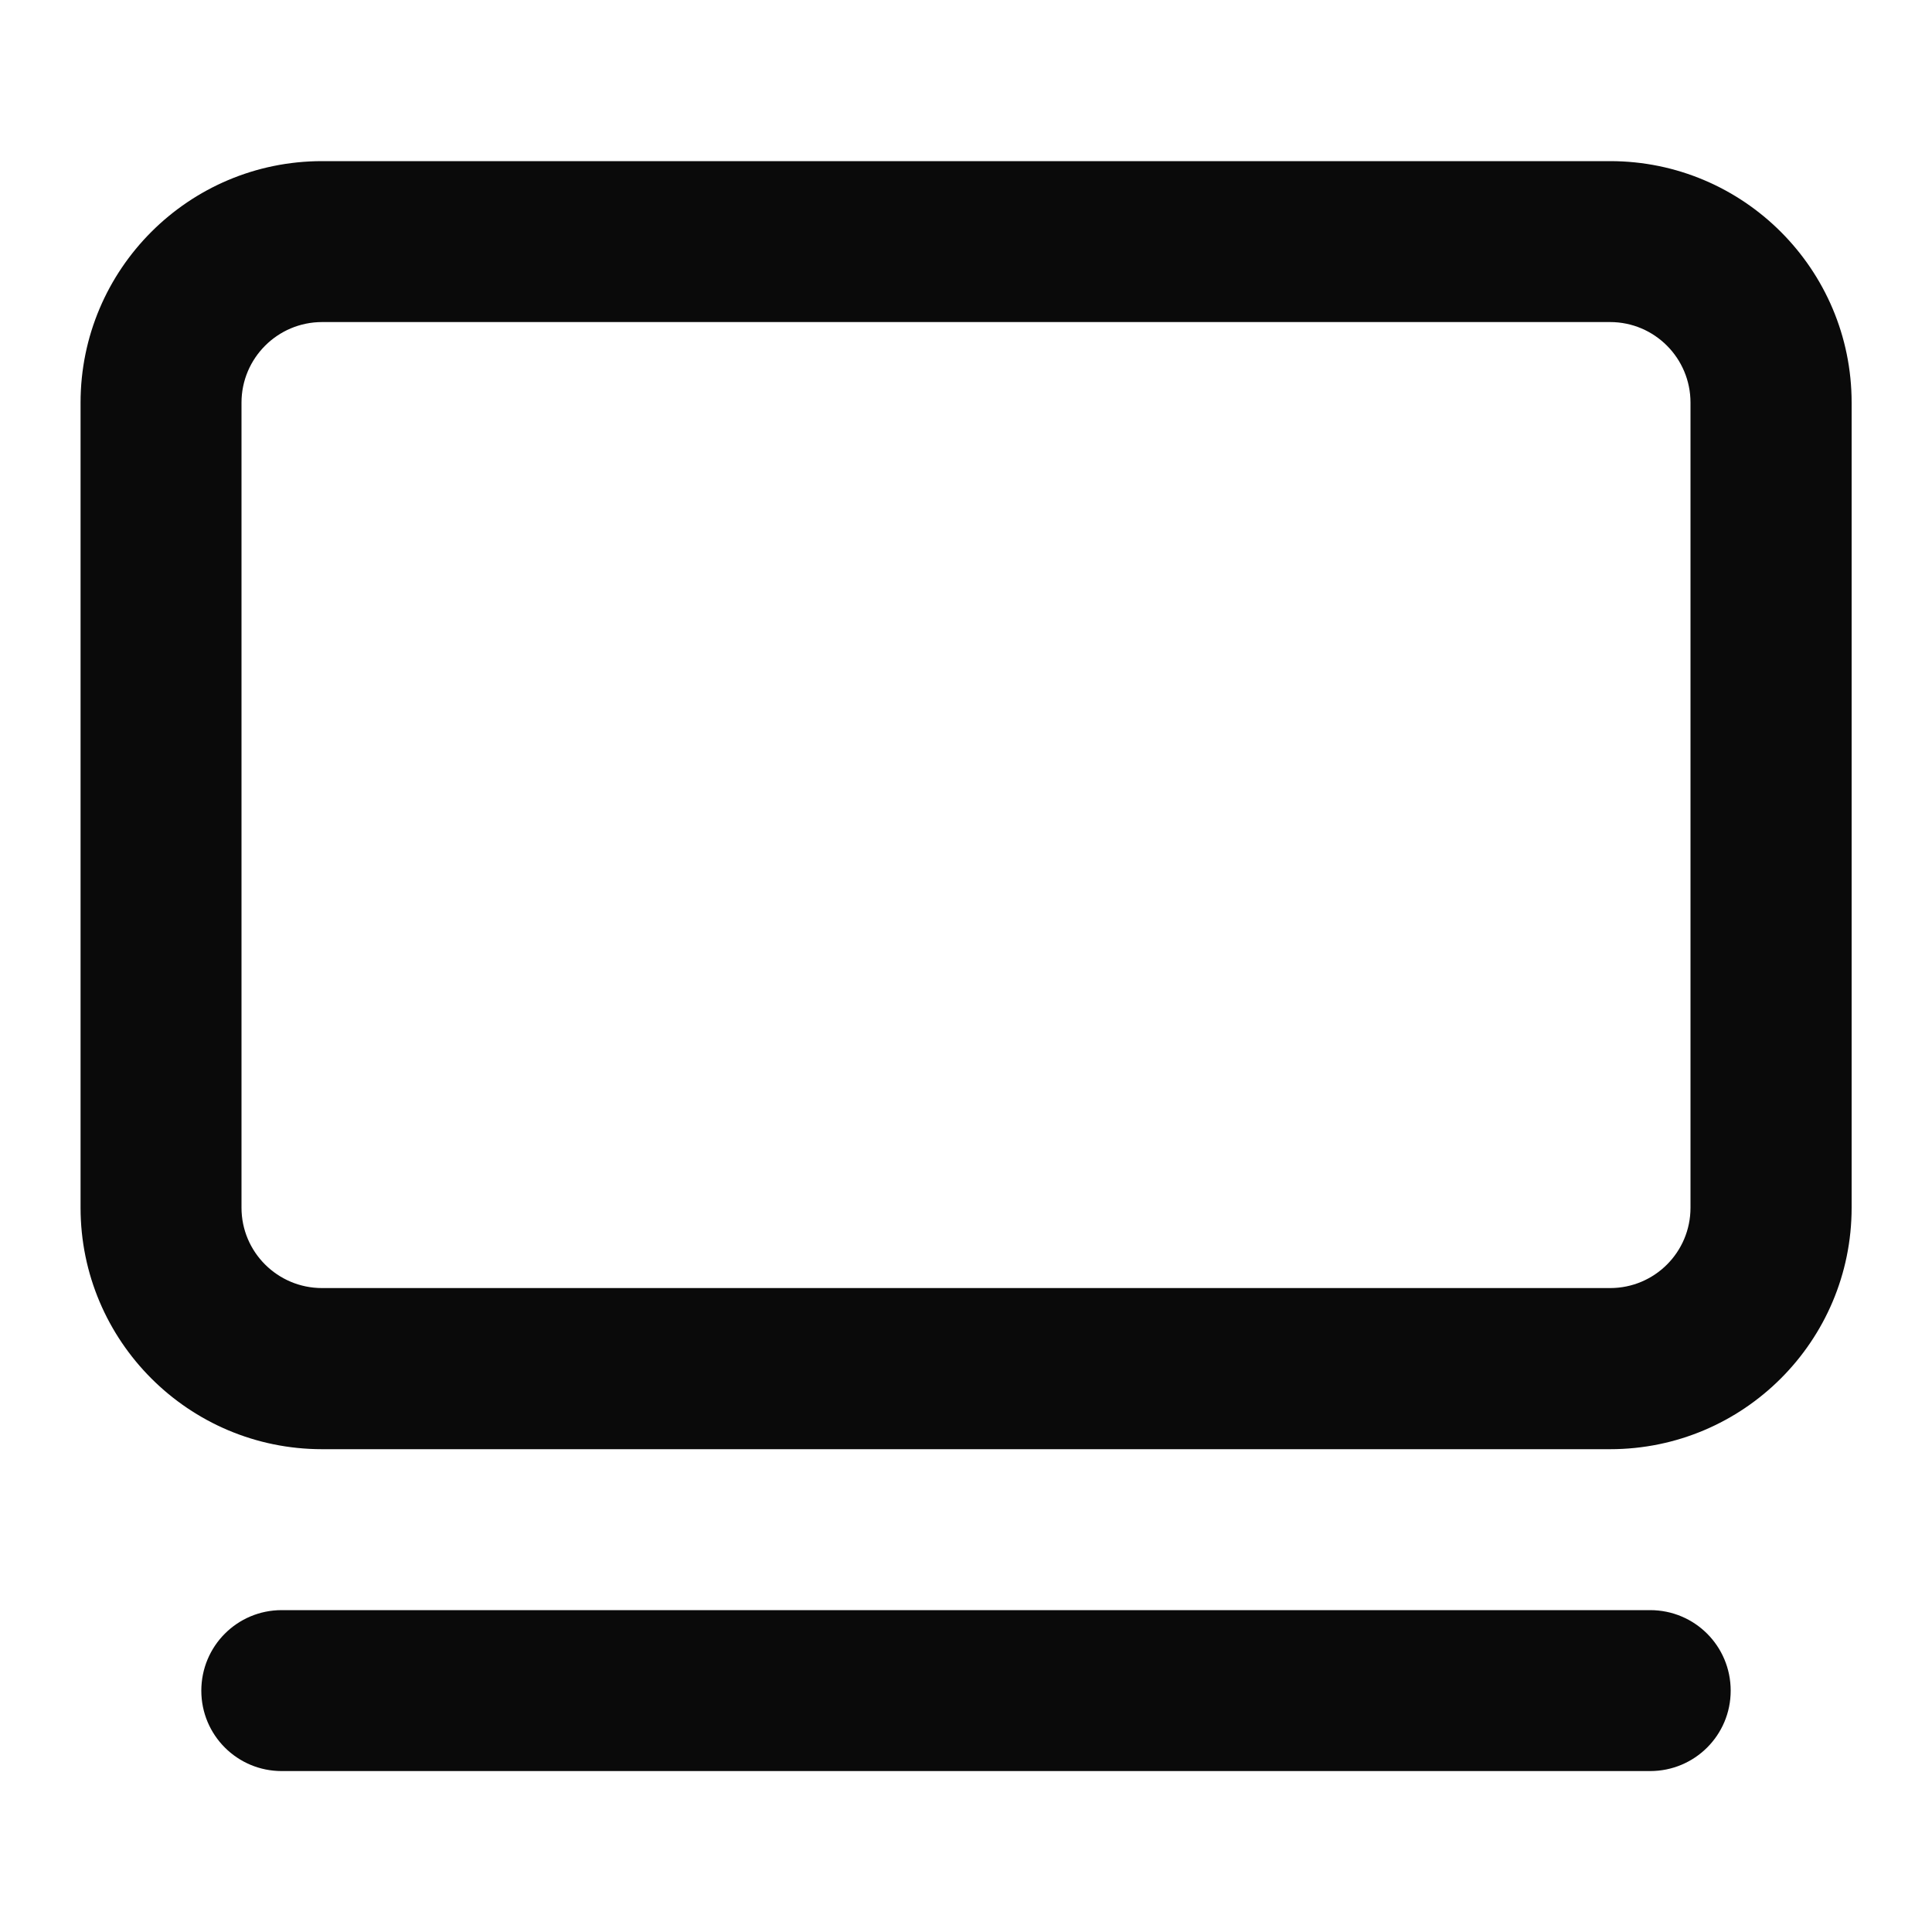 <svg xmlns="http://www.w3.org/2000/svg" width="10" height="10" viewBox="0 0 10 10" fill="currentColor">
  <g clip-path="url(#clip0_4939_134445)">
    <path fill-rule="evenodd" clip-rule="evenodd"
      d="M1.667 0.834C0.977 0.834 0.417 1.394 0.417 2.084V6.251C0.417 6.941 0.977 7.501 1.667 7.501H8.334C9.024 7.501 9.584 6.941 9.584 6.251V2.084C9.584 1.394 9.024 0.834 8.334 0.834H1.667ZM1.25 2.084C1.25 1.854 1.437 1.667 1.667 1.667H8.334C8.564 1.667 8.75 1.854 8.75 2.084V6.251C8.75 6.481 8.564 6.667 8.334 6.667H1.667C1.437 6.667 1.25 6.481 1.25 6.251V2.084ZM1.458 8.334C1.228 8.334 1.042 8.52 1.042 8.751C1.042 8.981 1.228 9.167 1.458 9.167H8.541C8.772 9.167 8.958 8.981 8.958 8.751C8.958 8.52 8.772 8.334 8.541 8.334H1.458Z"
      fill-opacity="0.96" />
  </g>
  <defs>
    <clipPath id="clip0_4939_134445">
      <rect width="10" height="10" fill="white" />
    </clipPath>
  </defs>
</svg>

